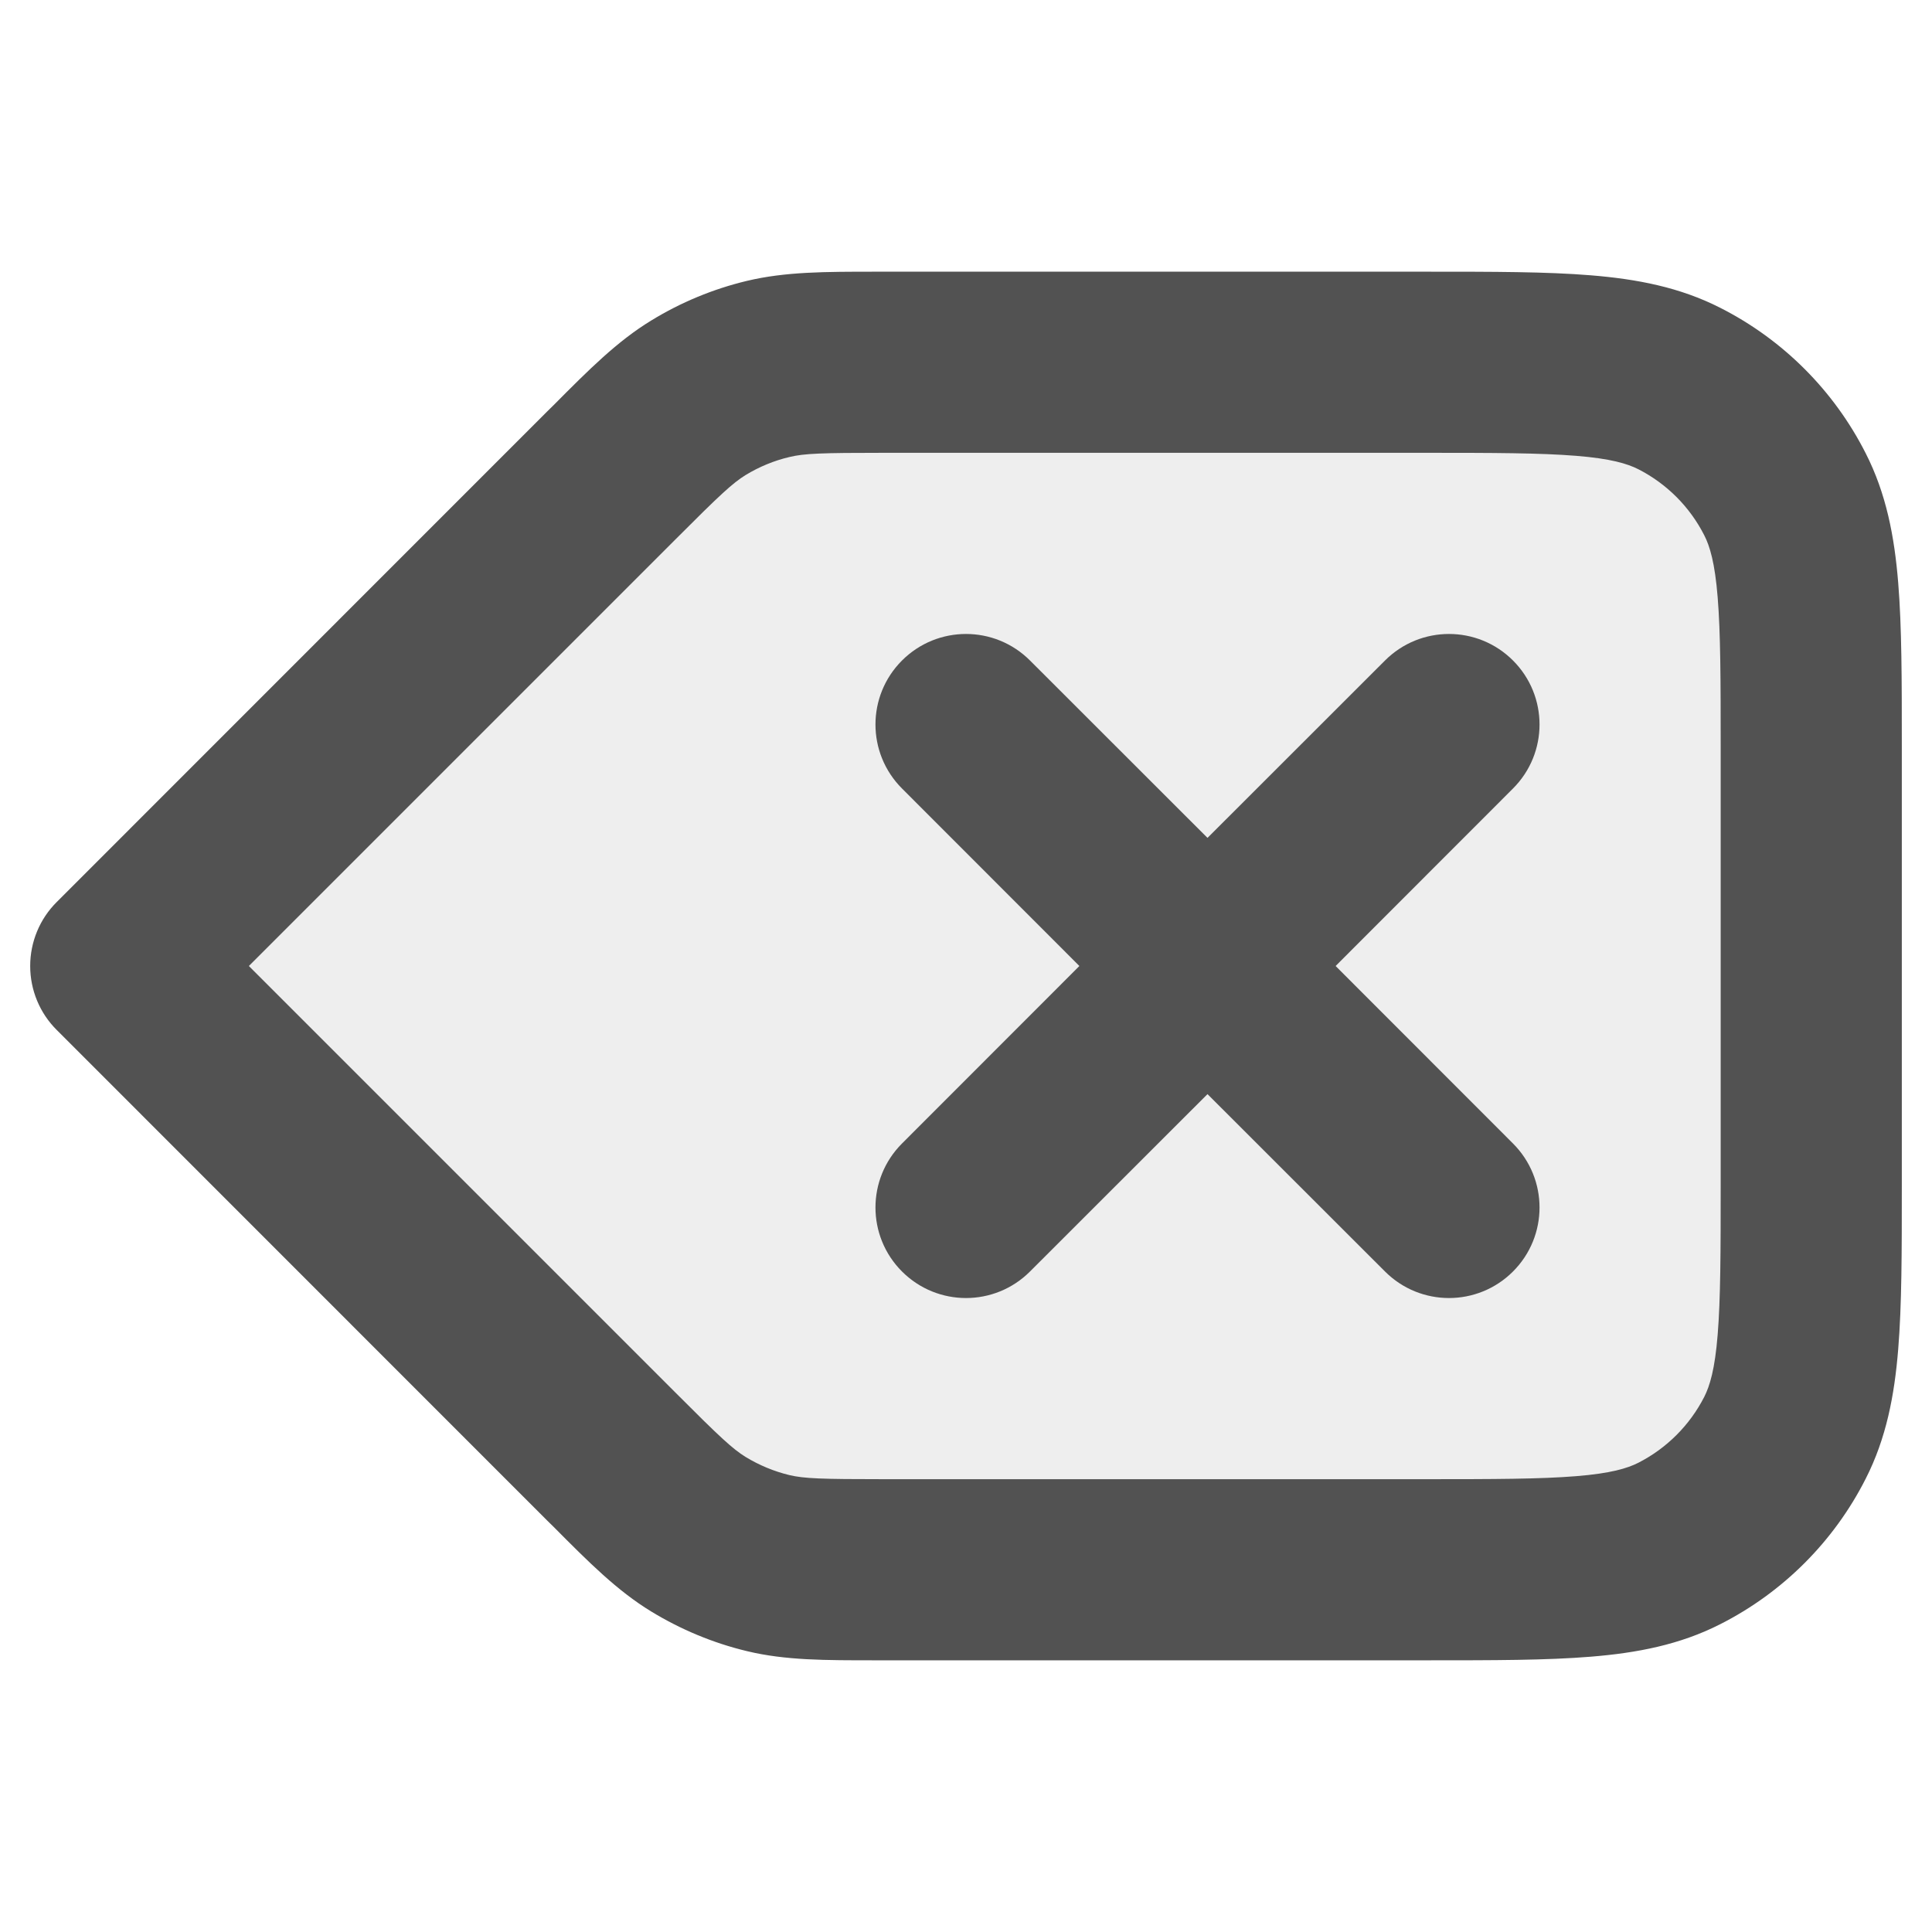 <svg width="16" height="16" viewBox="0 0 16 16" fill="none" xmlns="http://www.w3.org/2000/svg">
<path opacity="0.1" d="M4.039 4.201C4.392 3.76 4.568 3.539 4.787 3.381C4.981 3.24 5.199 3.135 5.43 3.072C5.691 3 5.973 3 6.538 3H11.8C12.92 3 13.48 3 13.908 3.218C14.284 3.41 14.59 3.716 14.782 4.092C15 4.52 15 5.08 15 6.2V9.8C15 10.92 15 11.48 14.782 11.908C14.59 12.284 14.284 12.59 13.908 12.782C13.48 13 12.92 13 11.8 13H6.538C5.973 13 5.691 13 5.43 12.928C5.199 12.864 4.981 12.76 4.787 12.619C4.568 12.461 4.392 12.24 4.039 11.799L1 8L4.039 4.201Z" fill="#525252"/>
<path fill-rule="evenodd" clip-rule="evenodd" d="M7.253 2.25L7.325 2.25H11.8L11.83 2.25C12.365 2.25 12.81 2.25 13.175 2.28C13.555 2.311 13.911 2.378 14.248 2.55C14.766 2.813 15.187 3.234 15.45 3.752C15.622 4.089 15.689 4.445 15.72 4.825C15.75 5.19 15.75 5.635 15.75 6.17V6.17V6.2V9.8V9.83V9.83C15.75 10.365 15.75 10.81 15.72 11.175C15.689 11.555 15.622 11.911 15.45 12.248C15.187 12.766 14.766 13.187 14.248 13.45C13.911 13.622 13.555 13.689 13.175 13.72C12.81 13.75 12.365 13.75 11.831 13.75H11.831H11.8H7.325L7.253 13.75H7.253C6.834 13.75 6.505 13.751 6.186 13.674C5.906 13.607 5.638 13.495 5.392 13.345C5.112 13.174 4.879 12.941 4.584 12.644L4.584 12.644L4.532 12.593L0.47 8.53C0.329 8.39 0.25 8.199 0.25 8C0.25 7.801 0.329 7.61 0.47 7.47L4.532 3.407L4.584 3.356C4.879 3.059 5.112 2.826 5.392 2.655C5.638 2.504 5.906 2.393 6.186 2.326C6.505 2.25 6.834 2.25 7.253 2.25ZM7.325 3.75C6.801 3.75 6.66 3.755 6.537 3.785C6.409 3.815 6.287 3.866 6.175 3.934C6.067 4.001 5.964 4.096 5.593 4.468L2.061 8L5.593 11.532C5.964 11.904 6.067 11.999 6.175 12.066C6.287 12.134 6.409 12.185 6.537 12.216C6.66 12.245 6.801 12.25 7.325 12.25H11.8C12.372 12.25 12.757 12.249 13.053 12.225C13.34 12.202 13.477 12.16 13.568 12.114C13.803 11.994 13.994 11.803 14.114 11.568C14.16 11.477 14.202 11.34 14.225 11.053C14.249 10.757 14.25 10.372 14.25 9.8V6.2C14.25 5.628 14.249 5.243 14.225 4.947C14.202 4.66 14.16 4.523 14.114 4.433C13.994 4.197 13.803 4.006 13.568 3.886C13.477 3.84 13.34 3.798 13.053 3.775C12.757 3.751 12.372 3.75 11.8 3.75H7.325ZM7.47 5.47C7.763 5.177 8.237 5.177 8.53 5.47L10 6.939L11.47 5.47C11.763 5.177 12.237 5.177 12.53 5.47C12.823 5.763 12.823 6.237 12.53 6.53L11.061 8L12.53 9.47C12.823 9.763 12.823 10.237 12.53 10.53C12.237 10.823 11.763 10.823 11.47 10.53L10 9.061L8.53 10.53C8.237 10.823 7.763 10.823 7.47 10.53C7.177 10.237 7.177 9.763 7.47 9.47L8.939 8L7.47 6.53C7.177 6.237 7.177 5.763 7.47 5.47Z" fill="#525252"/>
</svg>

